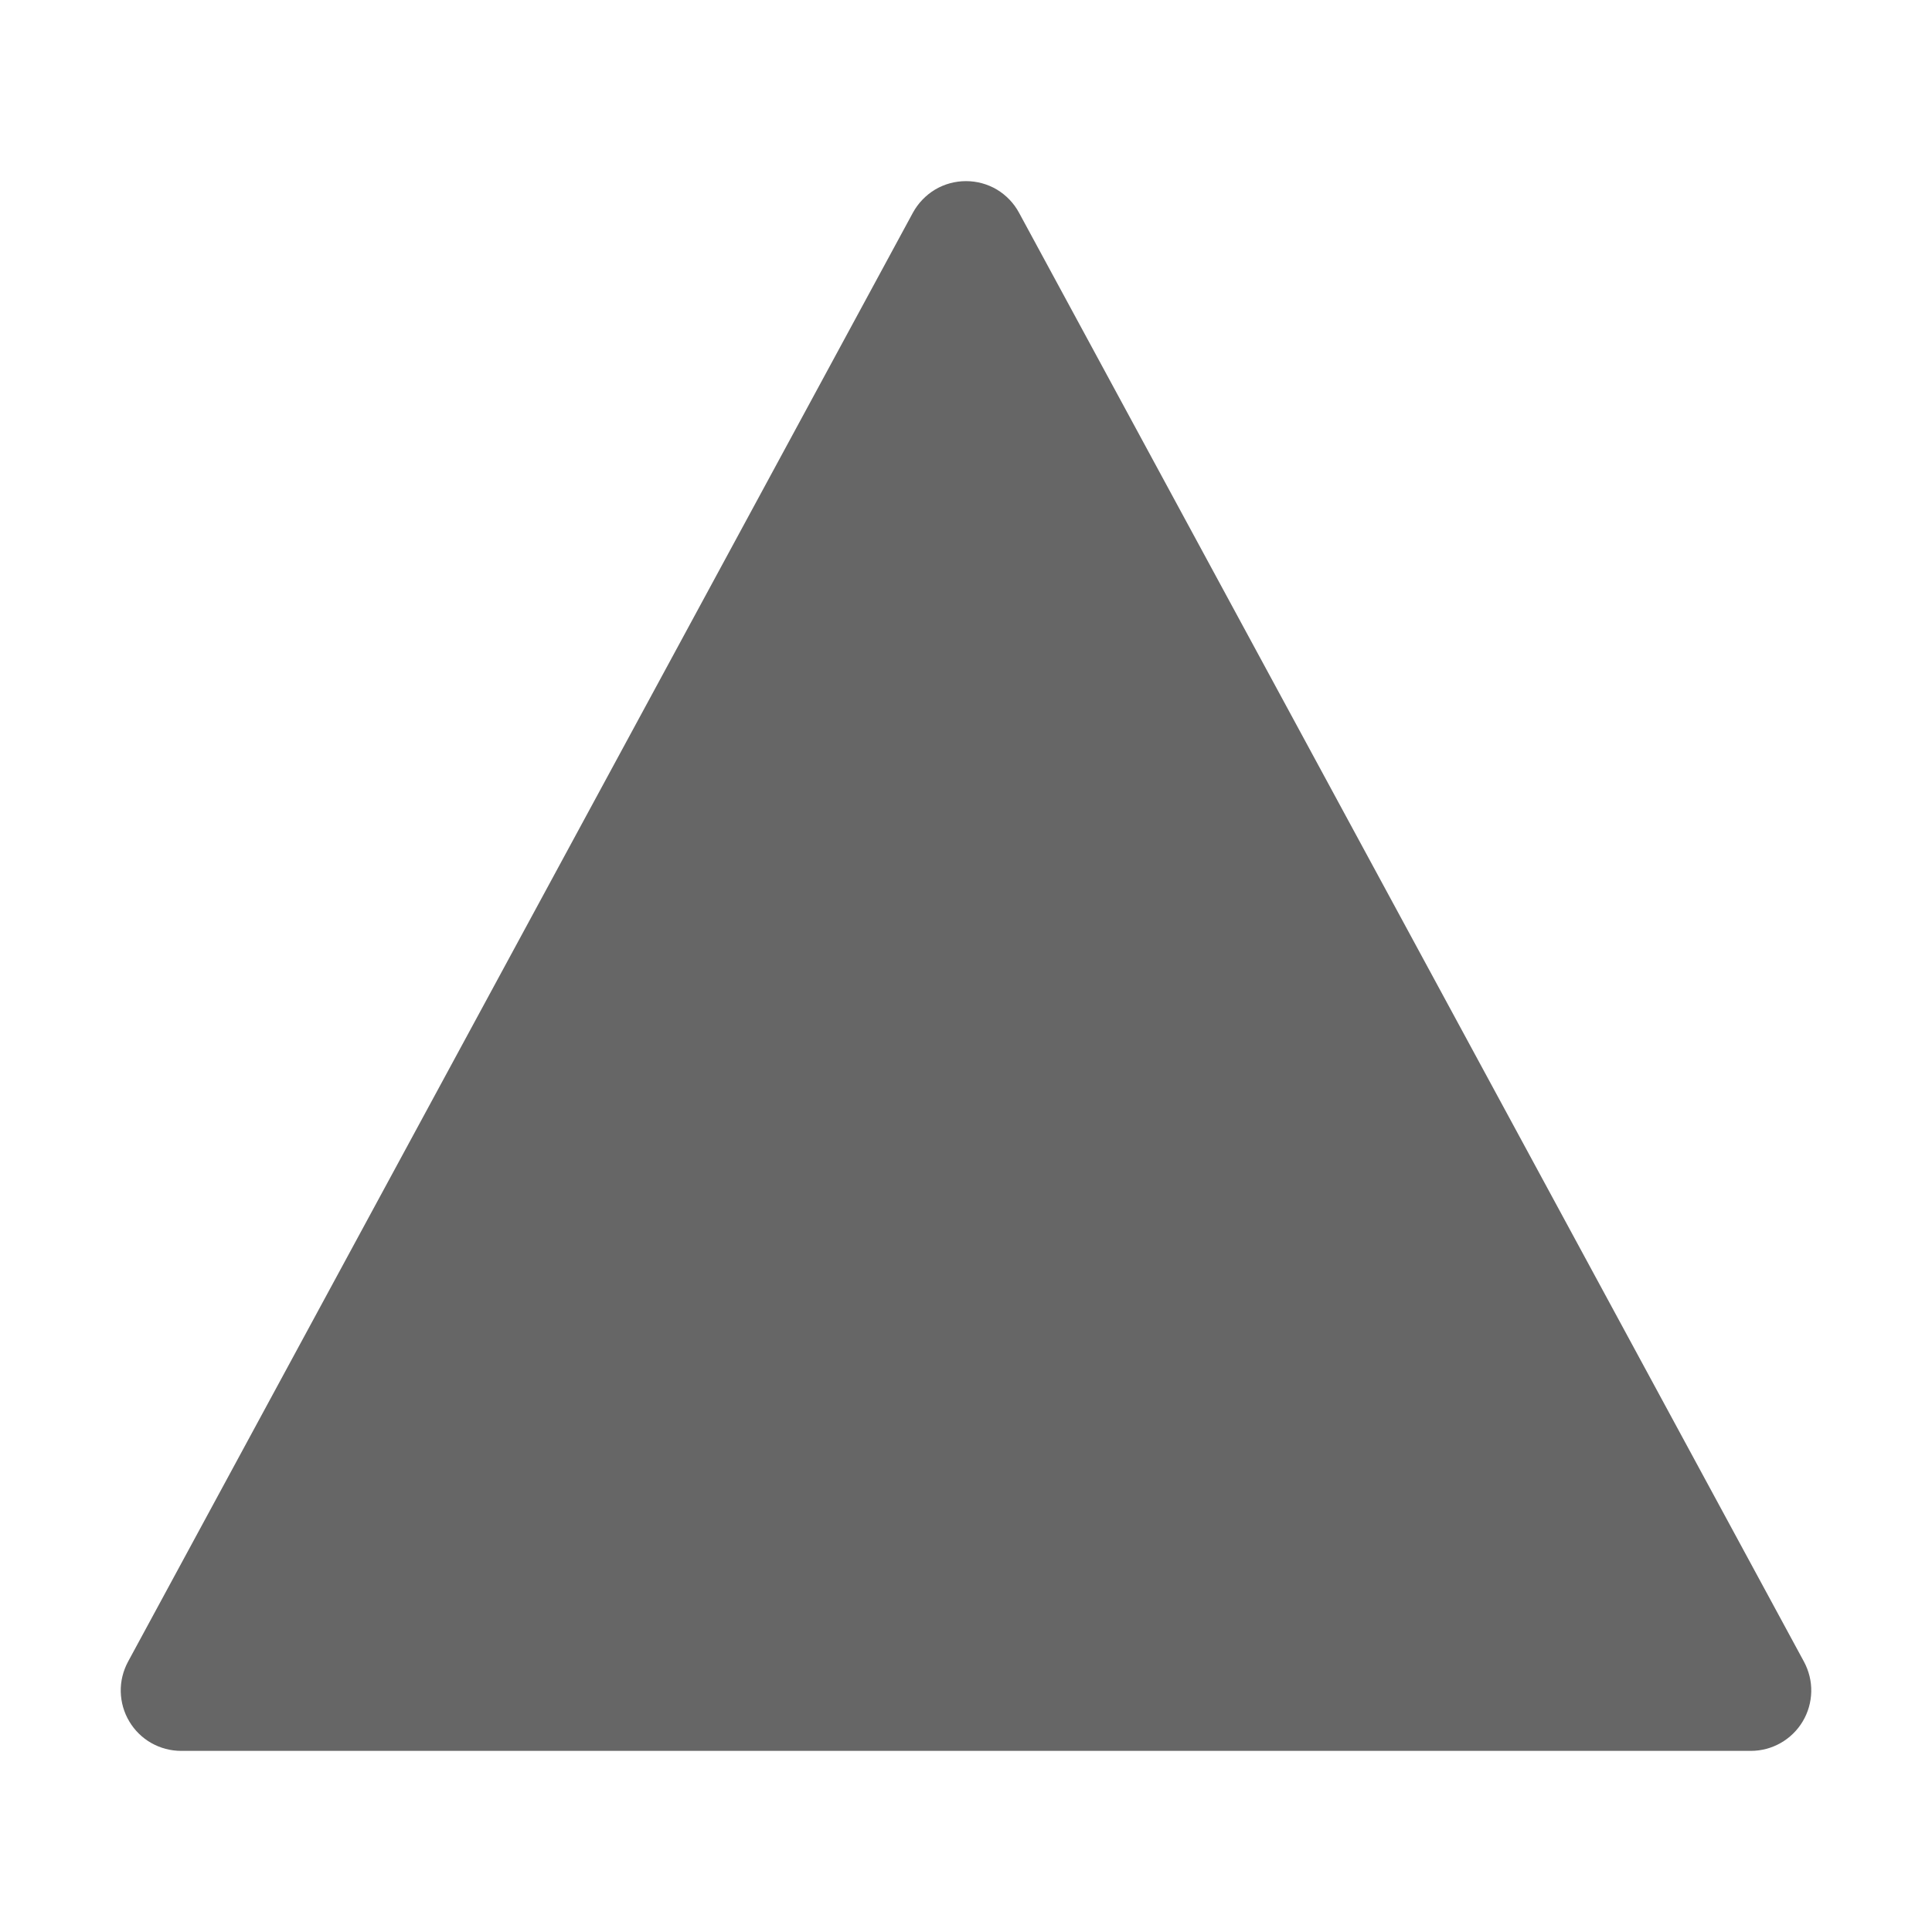 <svg width="24" height="24" viewBox="0 0 24 24" fill="none" xmlns="http://www.w3.org/2000/svg">
<path d="M21.75 21.75H2.25C2.12 21.75 1.992 21.716 1.879 21.652C1.766 21.588 1.672 21.495 1.606 21.384C1.539 21.272 1.503 21.145 1.5 21.015C1.497 20.885 1.529 20.757 1.59 20.643L11.34 2.643C11.405 2.524 11.5 2.425 11.616 2.355C11.732 2.286 11.865 2.25 12 2.25C12.135 2.25 12.268 2.286 12.384 2.355C12.5 2.425 12.595 2.524 12.659 2.643L22.41 20.643C22.471 20.757 22.503 20.885 22.5 21.015C22.497 21.145 22.461 21.272 22.394 21.384C22.328 21.495 22.233 21.588 22.12 21.652C22.008 21.716 21.88 21.75 21.75 21.75Z" fill="#666666"/>
</svg>
